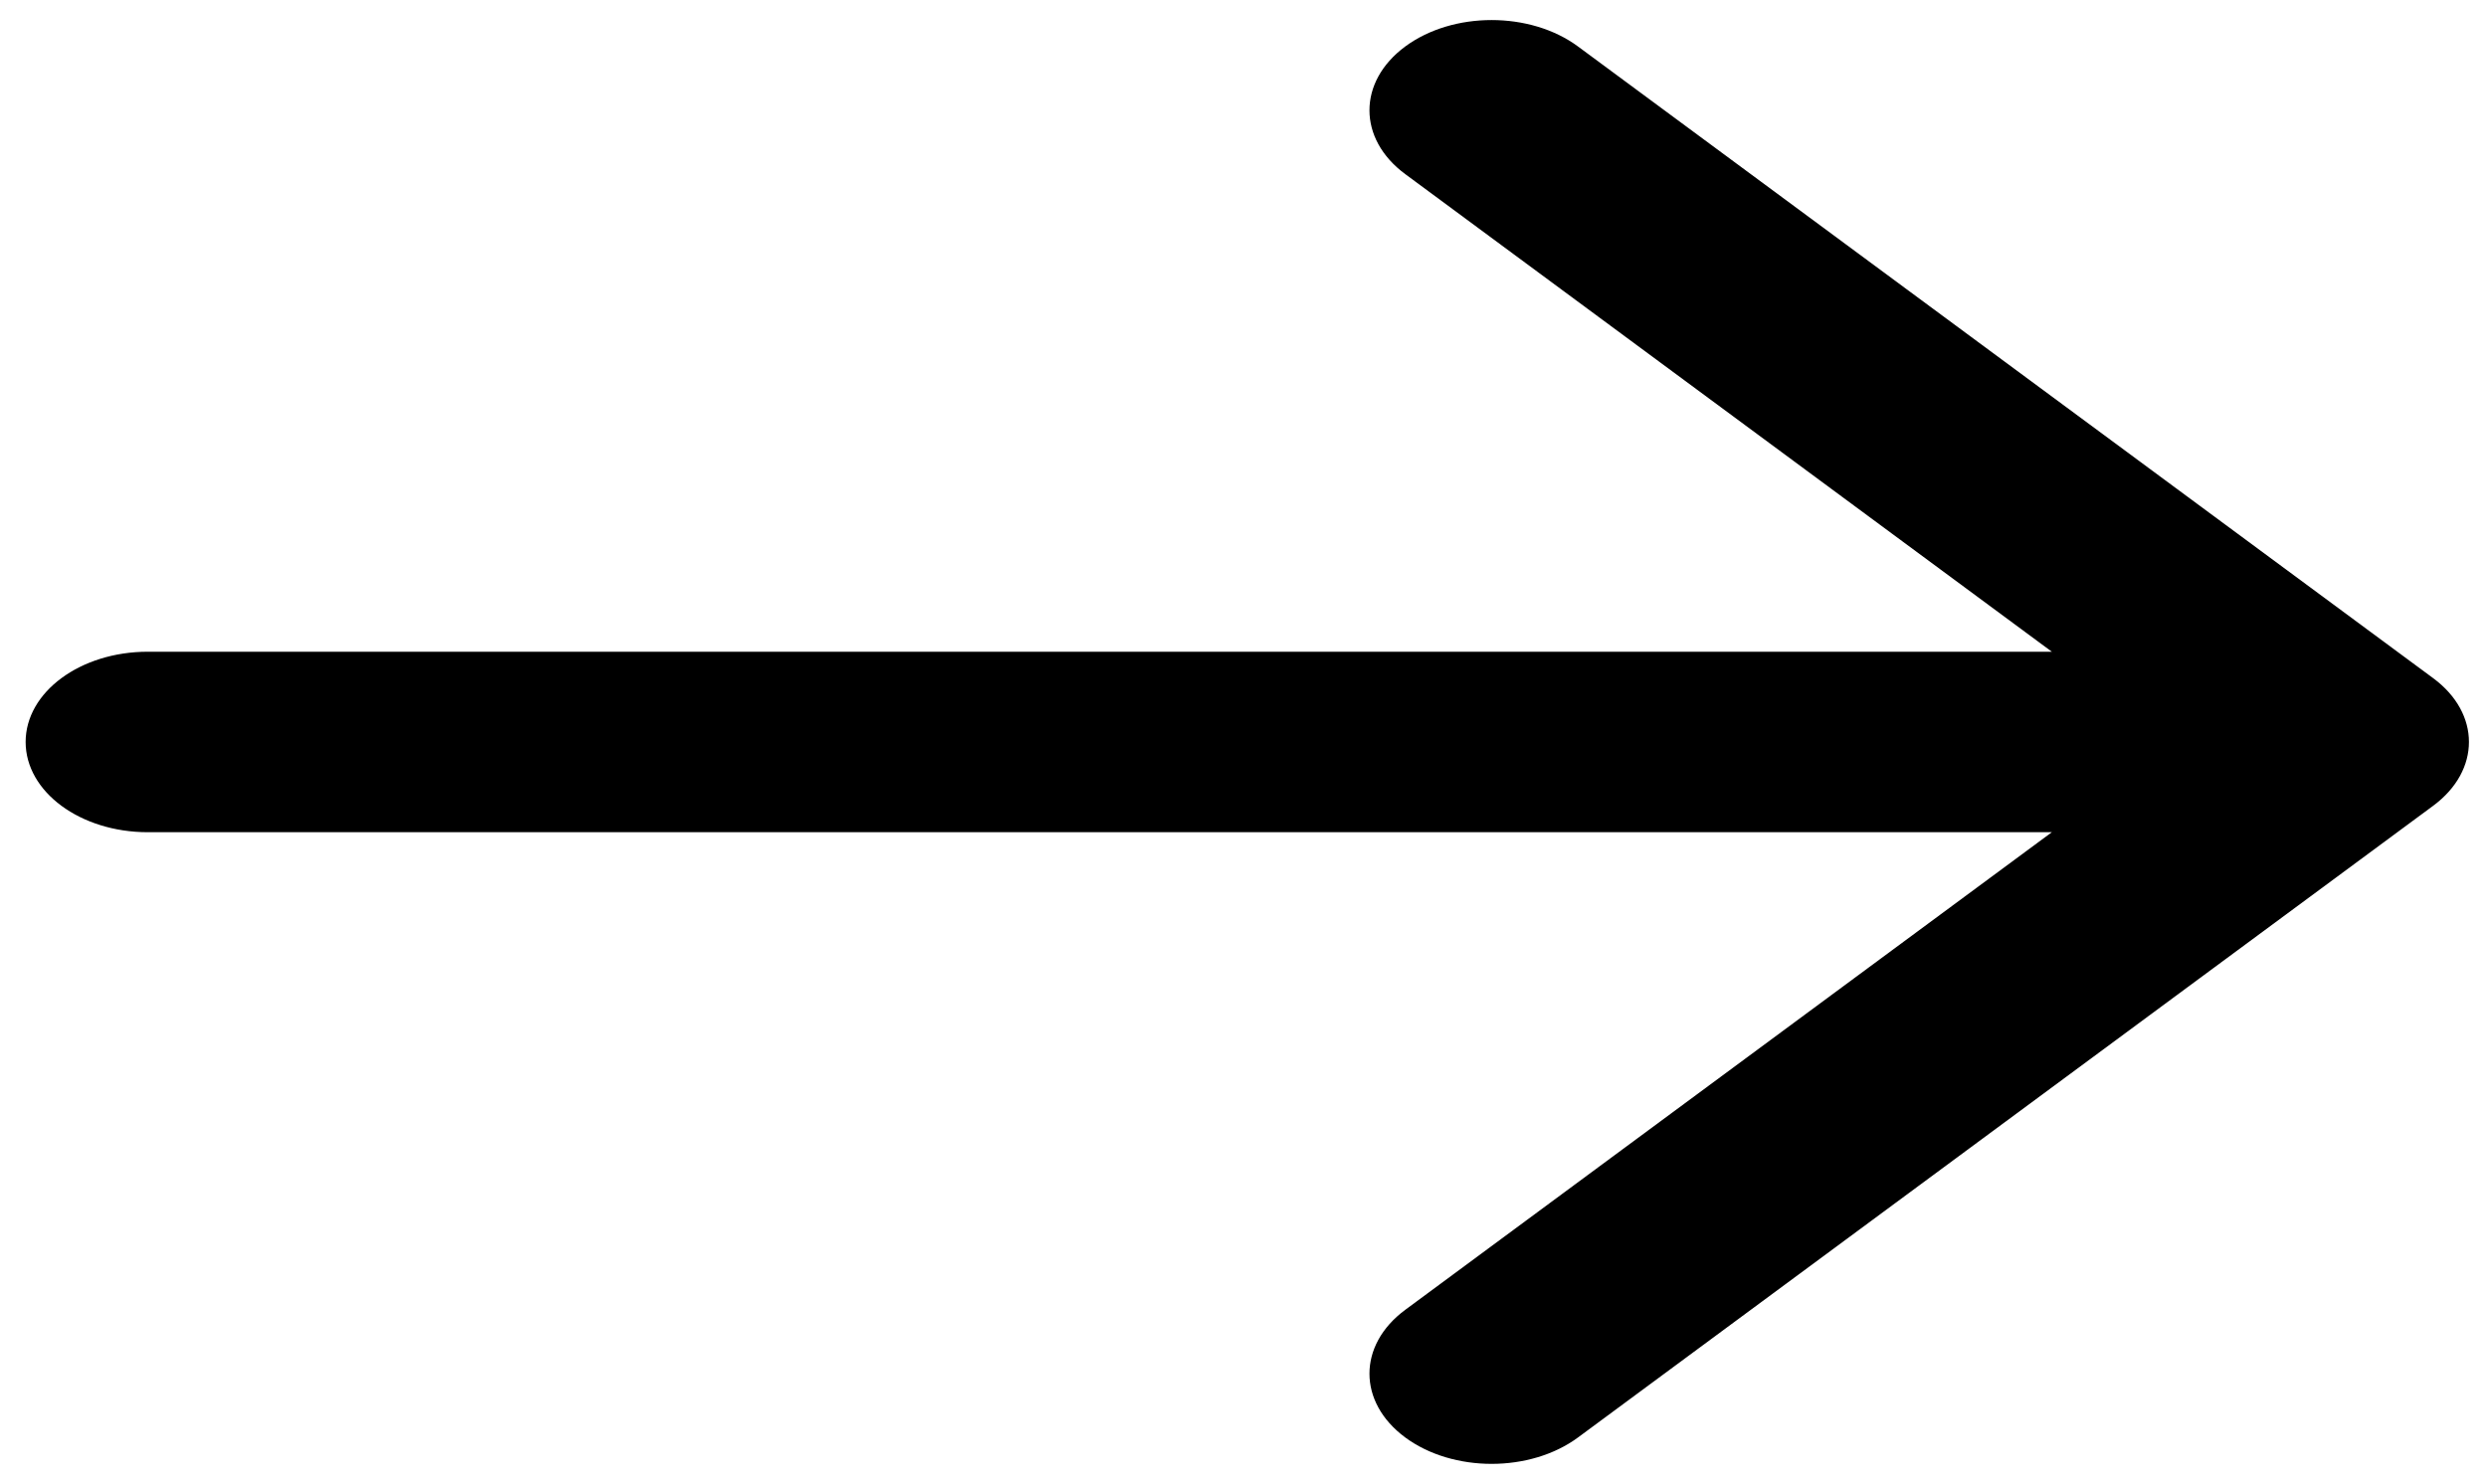 <svg width="62" height="37" viewBox="0 0 62 37" fill="none" xmlns="http://www.w3.org/2000/svg">
<path d="M3.684 20.75L51.152 20.75L35.032 32.659C33.843 33.538 33.843 34.962 35.032 35.841C36.221 36.719 38.15 36.719 39.339 35.841L60.658 20.091C61.847 19.212 61.847 17.787 60.658 16.909L39.339 1.159C38.745 0.72 37.965 0.5 37.185 0.5C36.406 0.5 35.627 0.72 35.032 1.159C33.843 2.038 33.843 3.463 35.032 4.341L51.152 16.25L3.684 16.25C2.003 16.25 0.639 17.257 0.639 18.5C0.639 19.743 2.003 20.75 3.684 20.75Z" fill="black"/>
</svg>
